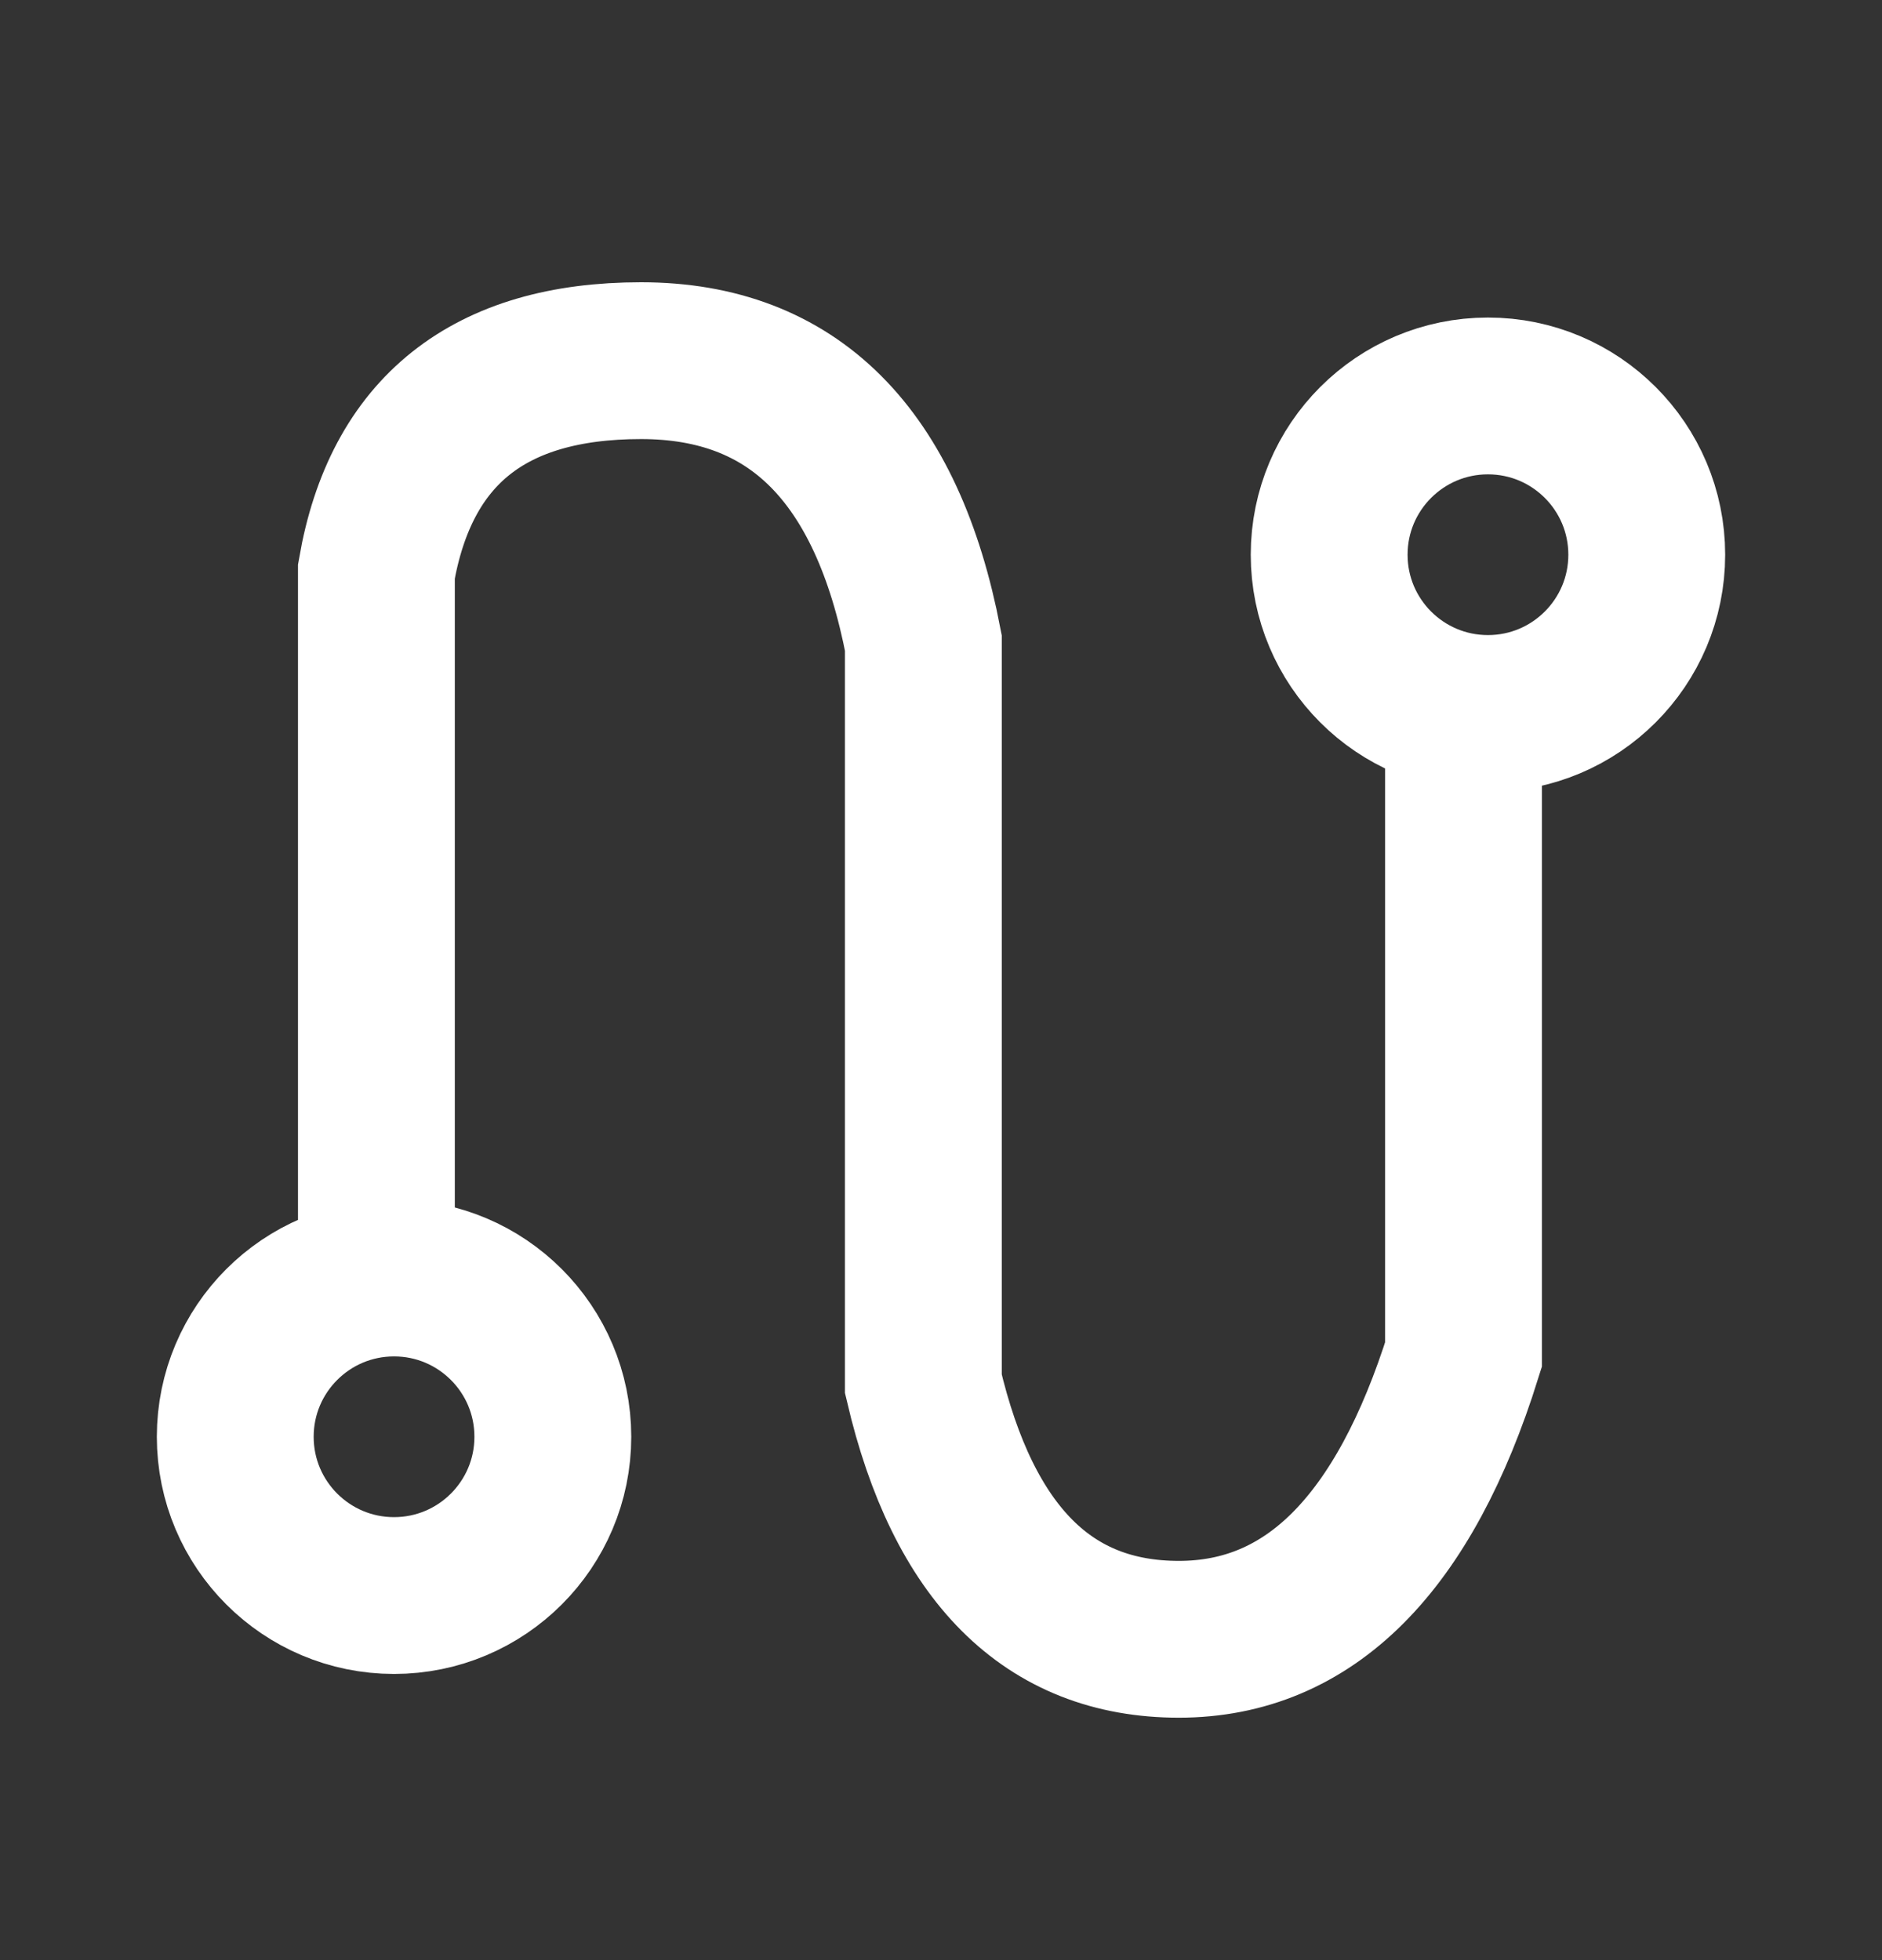 <?xml version="1.0" encoding="UTF-8"?>
<svg width="24px" height="25px" viewBox="0 0 24 25" version="1.1" xmlns="http://www.w3.org/2000/svg" xmlns:xlink="http://www.w3.org/1999/xlink">
    <rect x="0" y="0" width="24" height="25" fill="#333333" stroke="none"/>
    <!-- Generator: Sketch 54.1 (76490) - https://sketchapp.com -->
    <title>线索</title>
    <desc>Created with Sketch.</desc>
    <g id="页面1" stroke="none" stroke-width="1" fill="none" fill-rule="evenodd">
        <g id="图标" transform="translate(-182, -200)" stroke="#FFFFFF" stroke-width="2">
            <g id="编组-5复制" transform="translate(182, 200.6)">
                <g id="线索" transform="translate(3, 4)">
                    <circle id="椭圆形复制-3" cx="2.025" cy="13.725" r="2.025"></circle>
                    <circle id="椭圆形复制-4" cx="15.975" cy="2.475" r="2.025"></circle>
                    <path d="M1.8,11.263 L1.8,2.688 C2.111,0.896 3.236,7.89783892e-15 5.175,7.10542736e-15 C7.114,7.10542736e-15 8.314,1.2 8.775,3.6 L8.775,13.05 C9.284,15.222 10.369,16.308 12.033,16.308 C13.696,16.308 14.906,15.098 15.663,12.677 L15.663,4.5" id="路径-3"></path>
                </g>
            </g>
        </g>
    </g>
</svg>